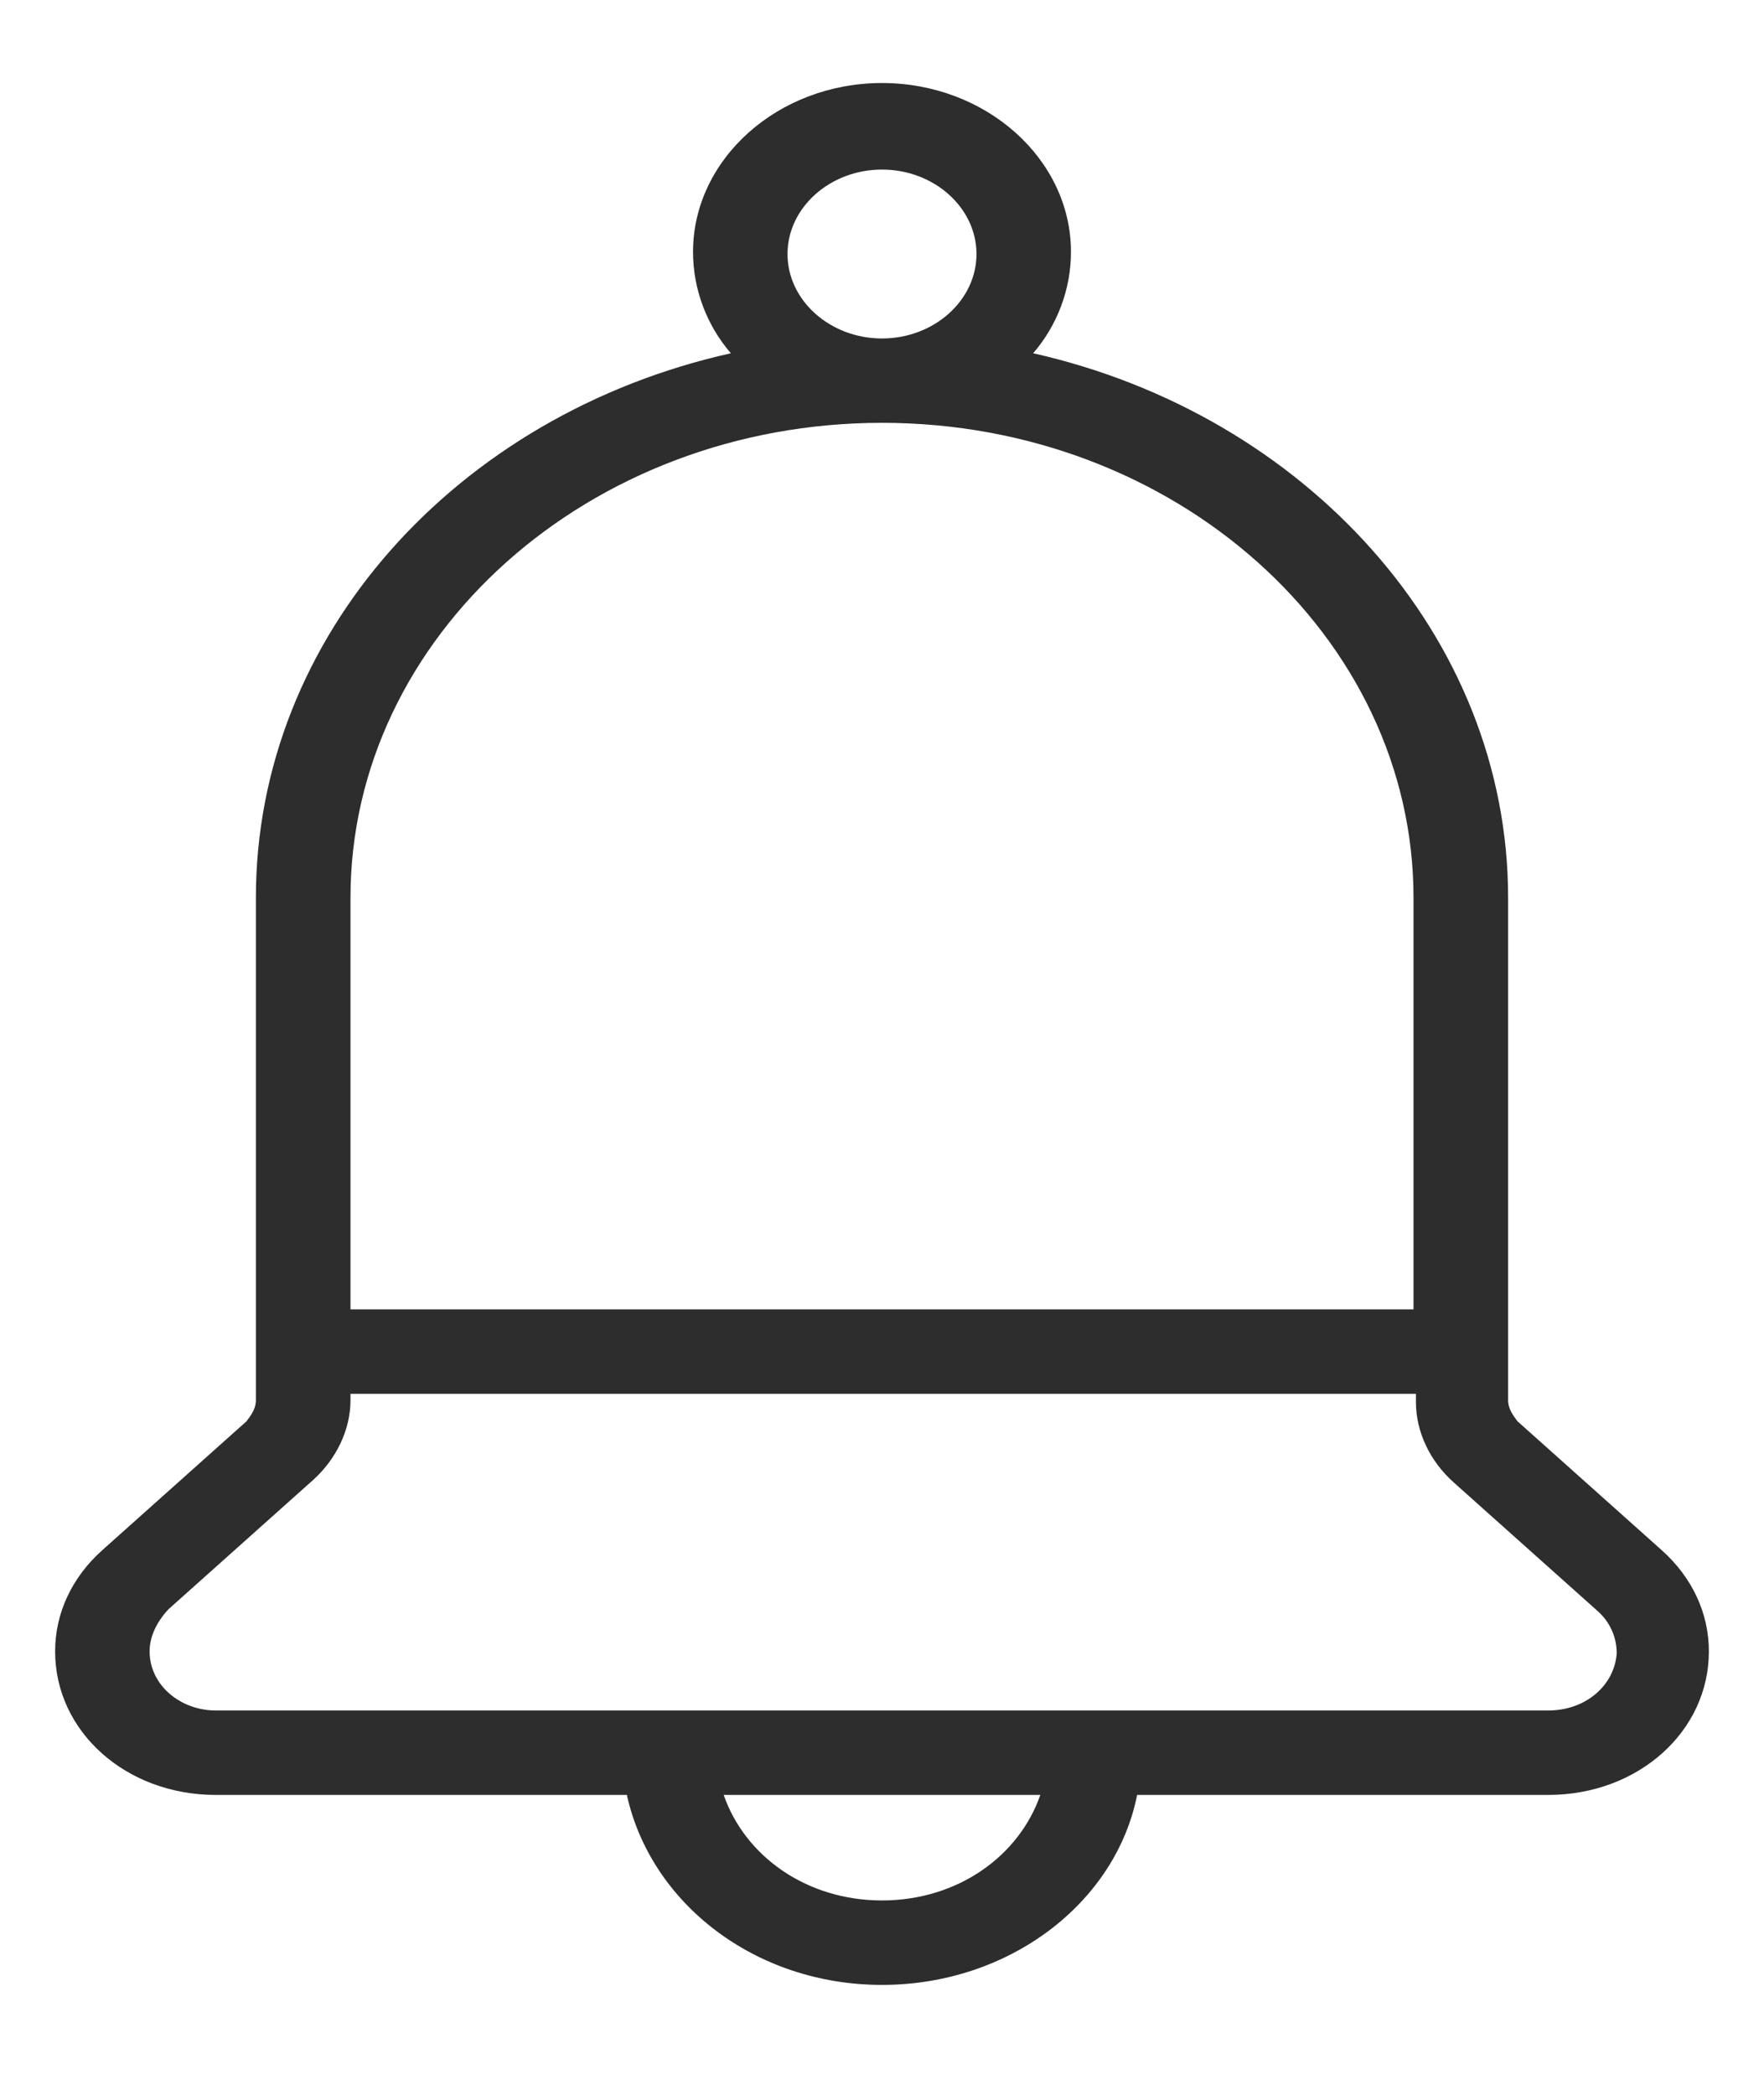 <svg width="16" height="19" viewBox="0 0 16 19" fill="none" xmlns="http://www.w3.org/2000/svg">
<path d="M15.071 14.059L13.764 12.891C13.721 12.834 13.679 12.776 13.679 12.7V8.143C13.679 5.769 11.836 3.759 9.371 3.204C9.586 2.955 9.714 2.629 9.714 2.285C9.714 1.442 8.943 0.753 8 0.753C7.057 0.753 6.286 1.442 6.286 2.285C6.286 2.629 6.414 2.955 6.629 3.204C4.143 3.759 2.321 5.769 2.321 8.143V12.7C2.321 12.776 2.279 12.834 2.236 12.891L0.929 14.059C0.65 14.308 0.5 14.633 0.5 14.978C0.5 15.706 1.143 16.28 1.957 16.28H5.686C5.9 17.256 6.843 18.003 8 18.003C9.157 18.003 10.121 17.256 10.314 16.28H14.043C14.857 16.28 15.5 15.706 15.5 14.978C15.5 14.633 15.35 14.308 15.071 14.059ZM8 1.538C8.471 1.538 8.857 1.883 8.857 2.304C8.857 2.725 8.471 3.07 8 3.07C7.529 3.07 7.143 2.725 7.143 2.304C7.143 1.883 7.529 1.538 8 1.538ZM3.179 8.143C3.179 5.769 5.343 3.835 8 3.835C10.657 3.835 12.821 5.769 12.821 8.143V11.876H3.179V8.143ZM8 17.237C7.314 17.237 6.757 16.835 6.564 16.28H9.436C9.243 16.835 8.686 17.237 8 17.237ZM14.043 15.514H1.957C1.636 15.514 1.357 15.284 1.357 14.978C1.357 14.844 1.421 14.71 1.529 14.595L2.836 13.427C3.05 13.236 3.179 12.968 3.179 12.7V12.642H12.843V12.719C12.843 12.987 12.971 13.255 13.186 13.446L14.493 14.614C14.6 14.71 14.664 14.844 14.664 14.997C14.643 15.284 14.386 15.514 14.043 15.514Z" fill="#2D2D2D"/>
</svg>
